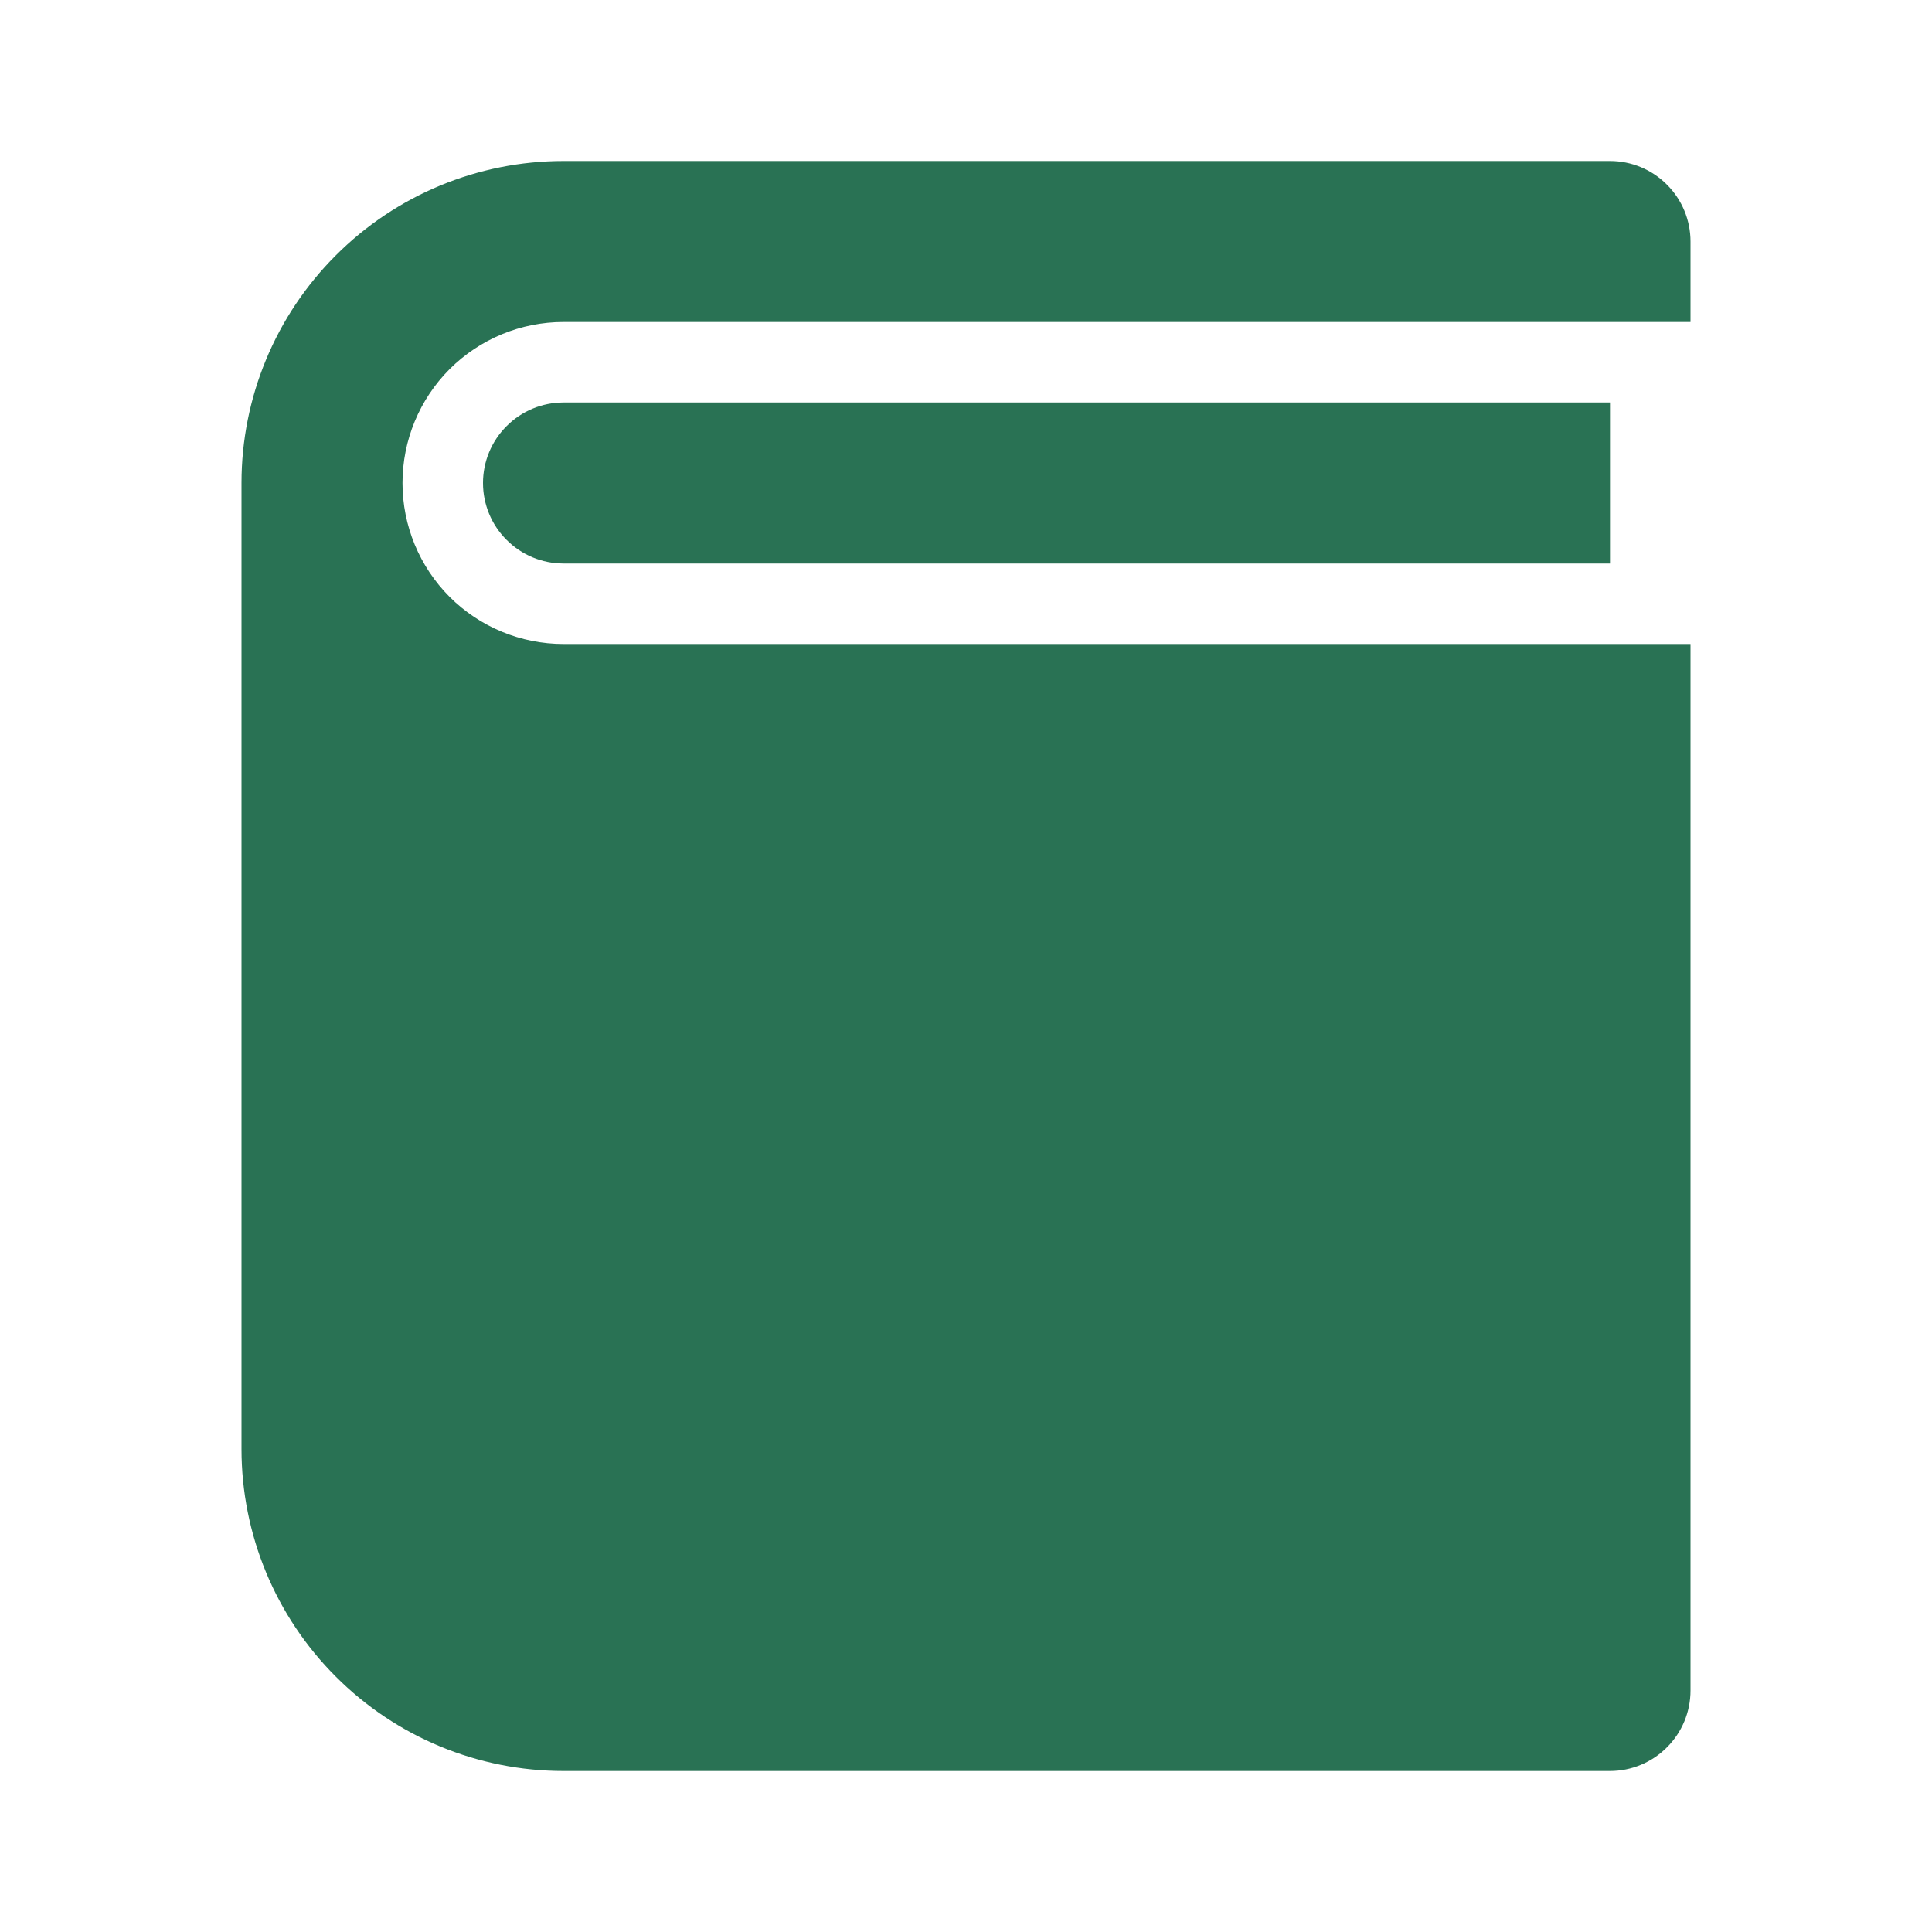 <svg width="18" height="18" viewBox="0 0 18 18" fill="none" xmlns="http://www.w3.org/2000/svg">
<path d="M15.75 3H5.25C4.852 3 4.471 3.158 4.189 3.439C3.908 3.721 3.75 4.102 3.75 4.5C3.75 4.898 3.908 5.279 4.189 5.561C4.471 5.842 4.852 6 5.25 6H15.75V15.75C15.75 15.949 15.671 16.14 15.53 16.28C15.39 16.421 15.199 16.5 15 16.5H5.25C4.454 16.5 3.691 16.184 3.129 15.621C2.566 15.059 2.25 14.296 2.25 13.5V4.5C2.25 3.704 2.566 2.941 3.129 2.379C3.691 1.816 4.454 1.5 5.25 1.5H15C15.199 1.5 15.39 1.579 15.53 1.72C15.671 1.86 15.75 2.051 15.75 2.25V3ZM15 5.25H5.25C5.051 5.25 4.86 5.171 4.72 5.03C4.579 4.89 4.5 4.699 4.5 4.5C4.5 4.301 4.579 4.11 4.72 3.97C4.86 3.829 5.051 3.75 5.25 3.75H15V5.25Z" fill="#297254"/>
</svg>
